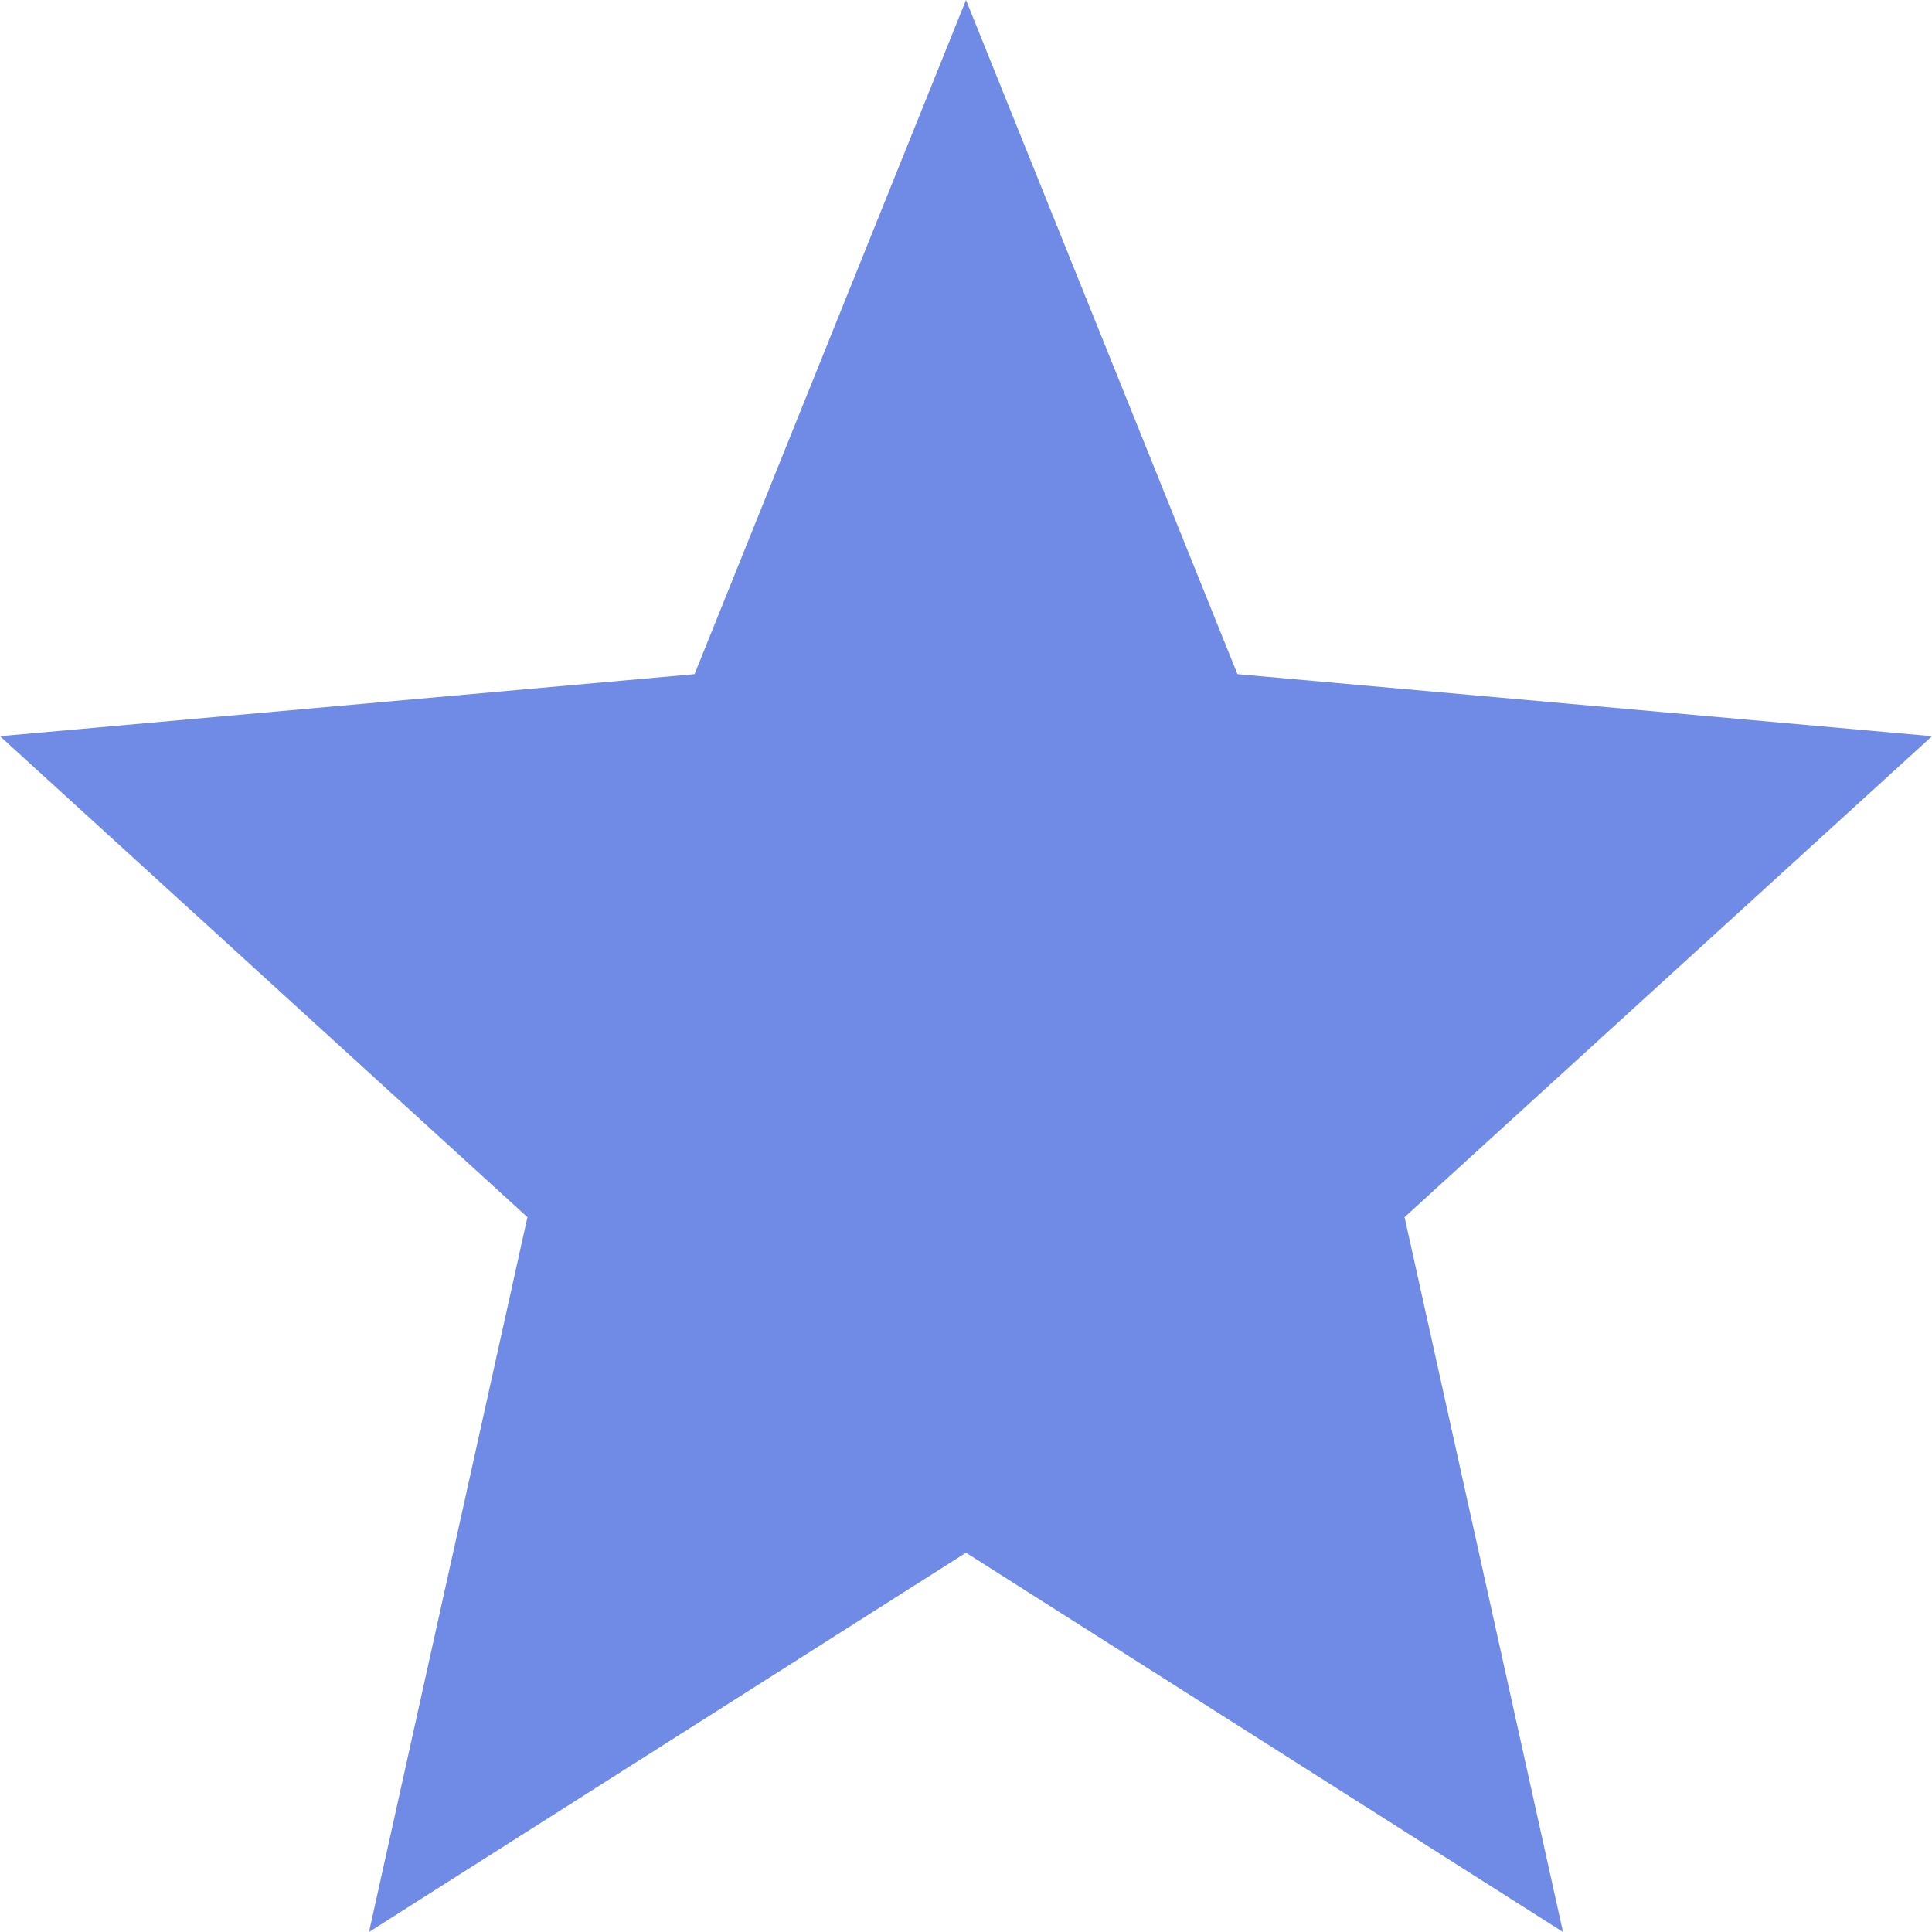 <svg width="70" height="70" viewBox="0 0 70 70" fill="none" xmlns="http://www.w3.org/2000/svg">
<path d="M35 56.258L56.63 70L50.89 44.1L70 26.674L44.835 24.426L35 0L25.165 24.426L0 26.674L19.11 44.1L13.37 70L35 56.258Z" fill="#708BE6"/>
</svg>
